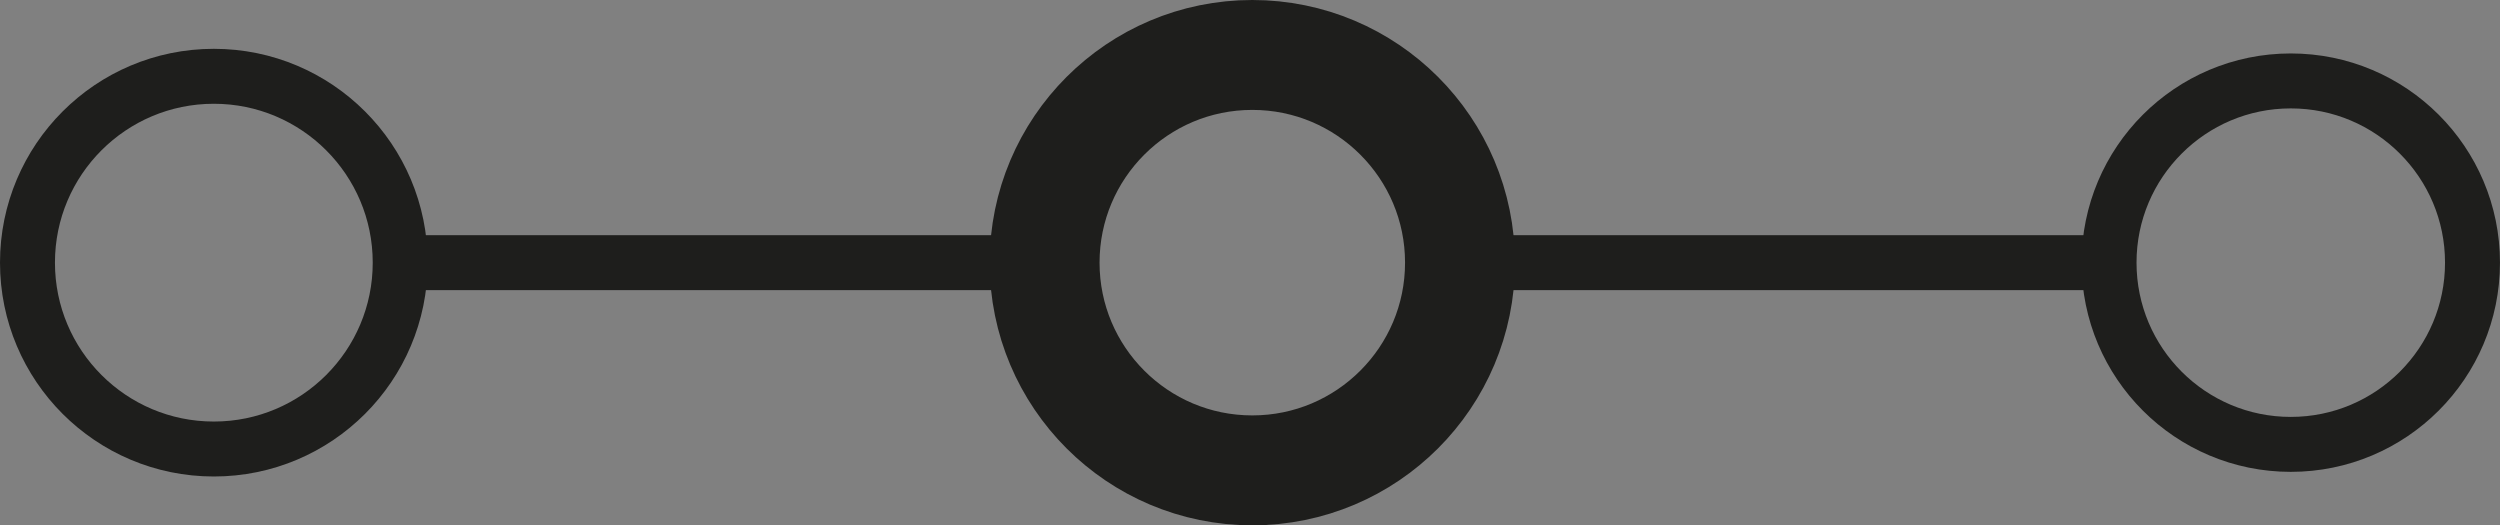 <svg id="Layer_1" data-name="Layer 1" xmlns="http://www.w3.org/2000/svg" viewBox="0 0 136.481 28.677">
  <rect x="0" y="0" width="136.481" height="28.677" fill="#808080" stroke="none"/>
  <title>icon-nodetype-2</title>
  <circle cx="68.366" cy="14.339" r="11.339" style="fill: none;stroke: #1e1e1c;stroke-miterlimit: 10;stroke-width: 6px"/>
  <circle cx="11.674" cy="14.339" r="10.174" style="fill: none;stroke: #1e1e1c;stroke-miterlimit: 10;stroke-width: 3px"/>
  <circle cx="125.059" cy="14.339" r="9.921" style="fill: none;stroke: #1e1e1c;stroke-miterlimit: 10;stroke-width: 3px"/>
  <path d="M106.178,111.763" transform="translate(-30.846 -42.354)" style="fill: #fff;stroke: #1e1e1c;stroke-miterlimit: 10;stroke-width: 4px"/>
  <line x1="21.847" y1="14.339" x2="57.028" y2="14.339" style="fill: none;stroke: #1e1e1c;stroke-miterlimit: 10;stroke-width: 3px"/>
  <line x1="79.705" y1="14.339" x2="115.138" y2="14.339" style="fill: none;stroke: #1e1e1c;stroke-miterlimit: 10;stroke-width: 3px"/>
</svg>
